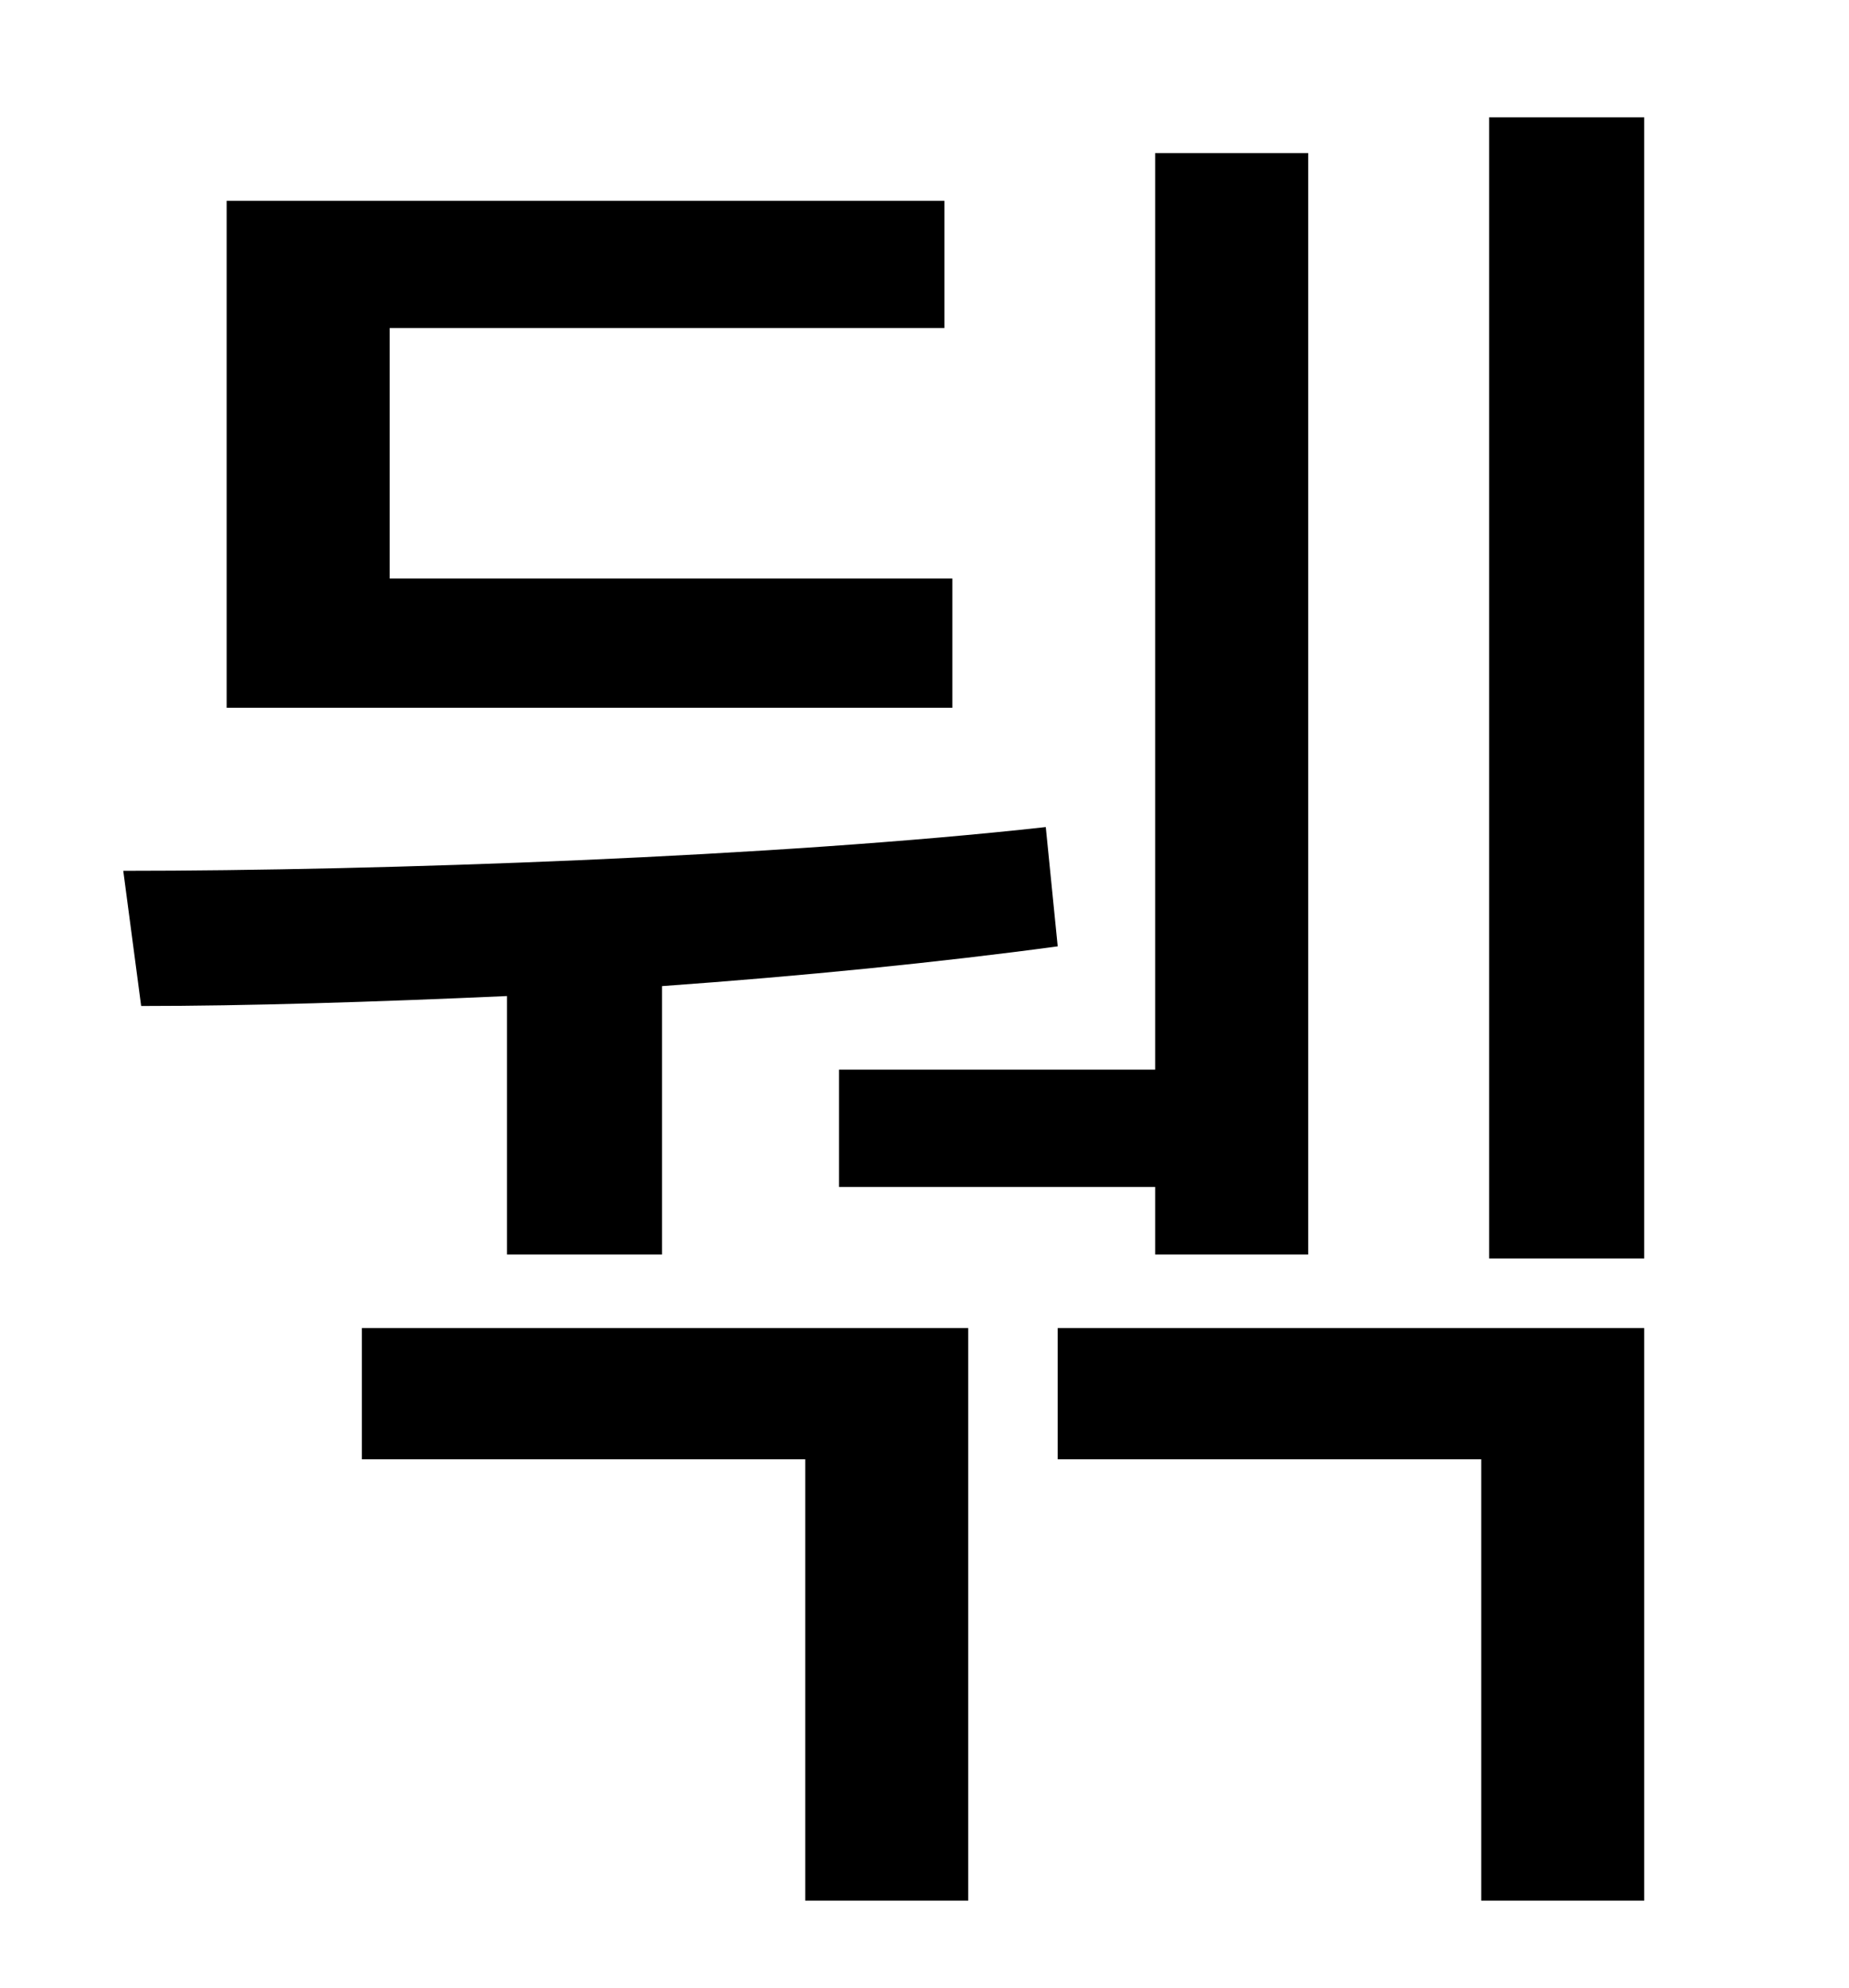 <?xml version="1.0" standalone="no"?>
<!DOCTYPE svg PUBLIC "-//W3C//DTD SVG 1.1//EN" "http://www.w3.org/Graphics/SVG/1.1/DTD/svg11.dtd" >
<svg xmlns="http://www.w3.org/2000/svg" xmlns:xlink="http://www.w3.org/1999/xlink" version="1.1" viewBox="-10 0 930 1000">
   <path fill="currentColor"
d="M412 538h159v-461h77v554h-77v-34h-159v-59zM469 291v65h-365v-255h361v64h-279v126h283zM245 631v-130c-67 3 -131 5 -184 5l-9 -68c130 0 329 -7 464 -22l6 60c-59 8 -129 15 -199 20v135h-78zM172 734v-66h305v288h-82v-222h-223zM522 734v-66h295v288h-82v-222h-213z
M739 59h78v574h-78v-574z" />
</svg>
